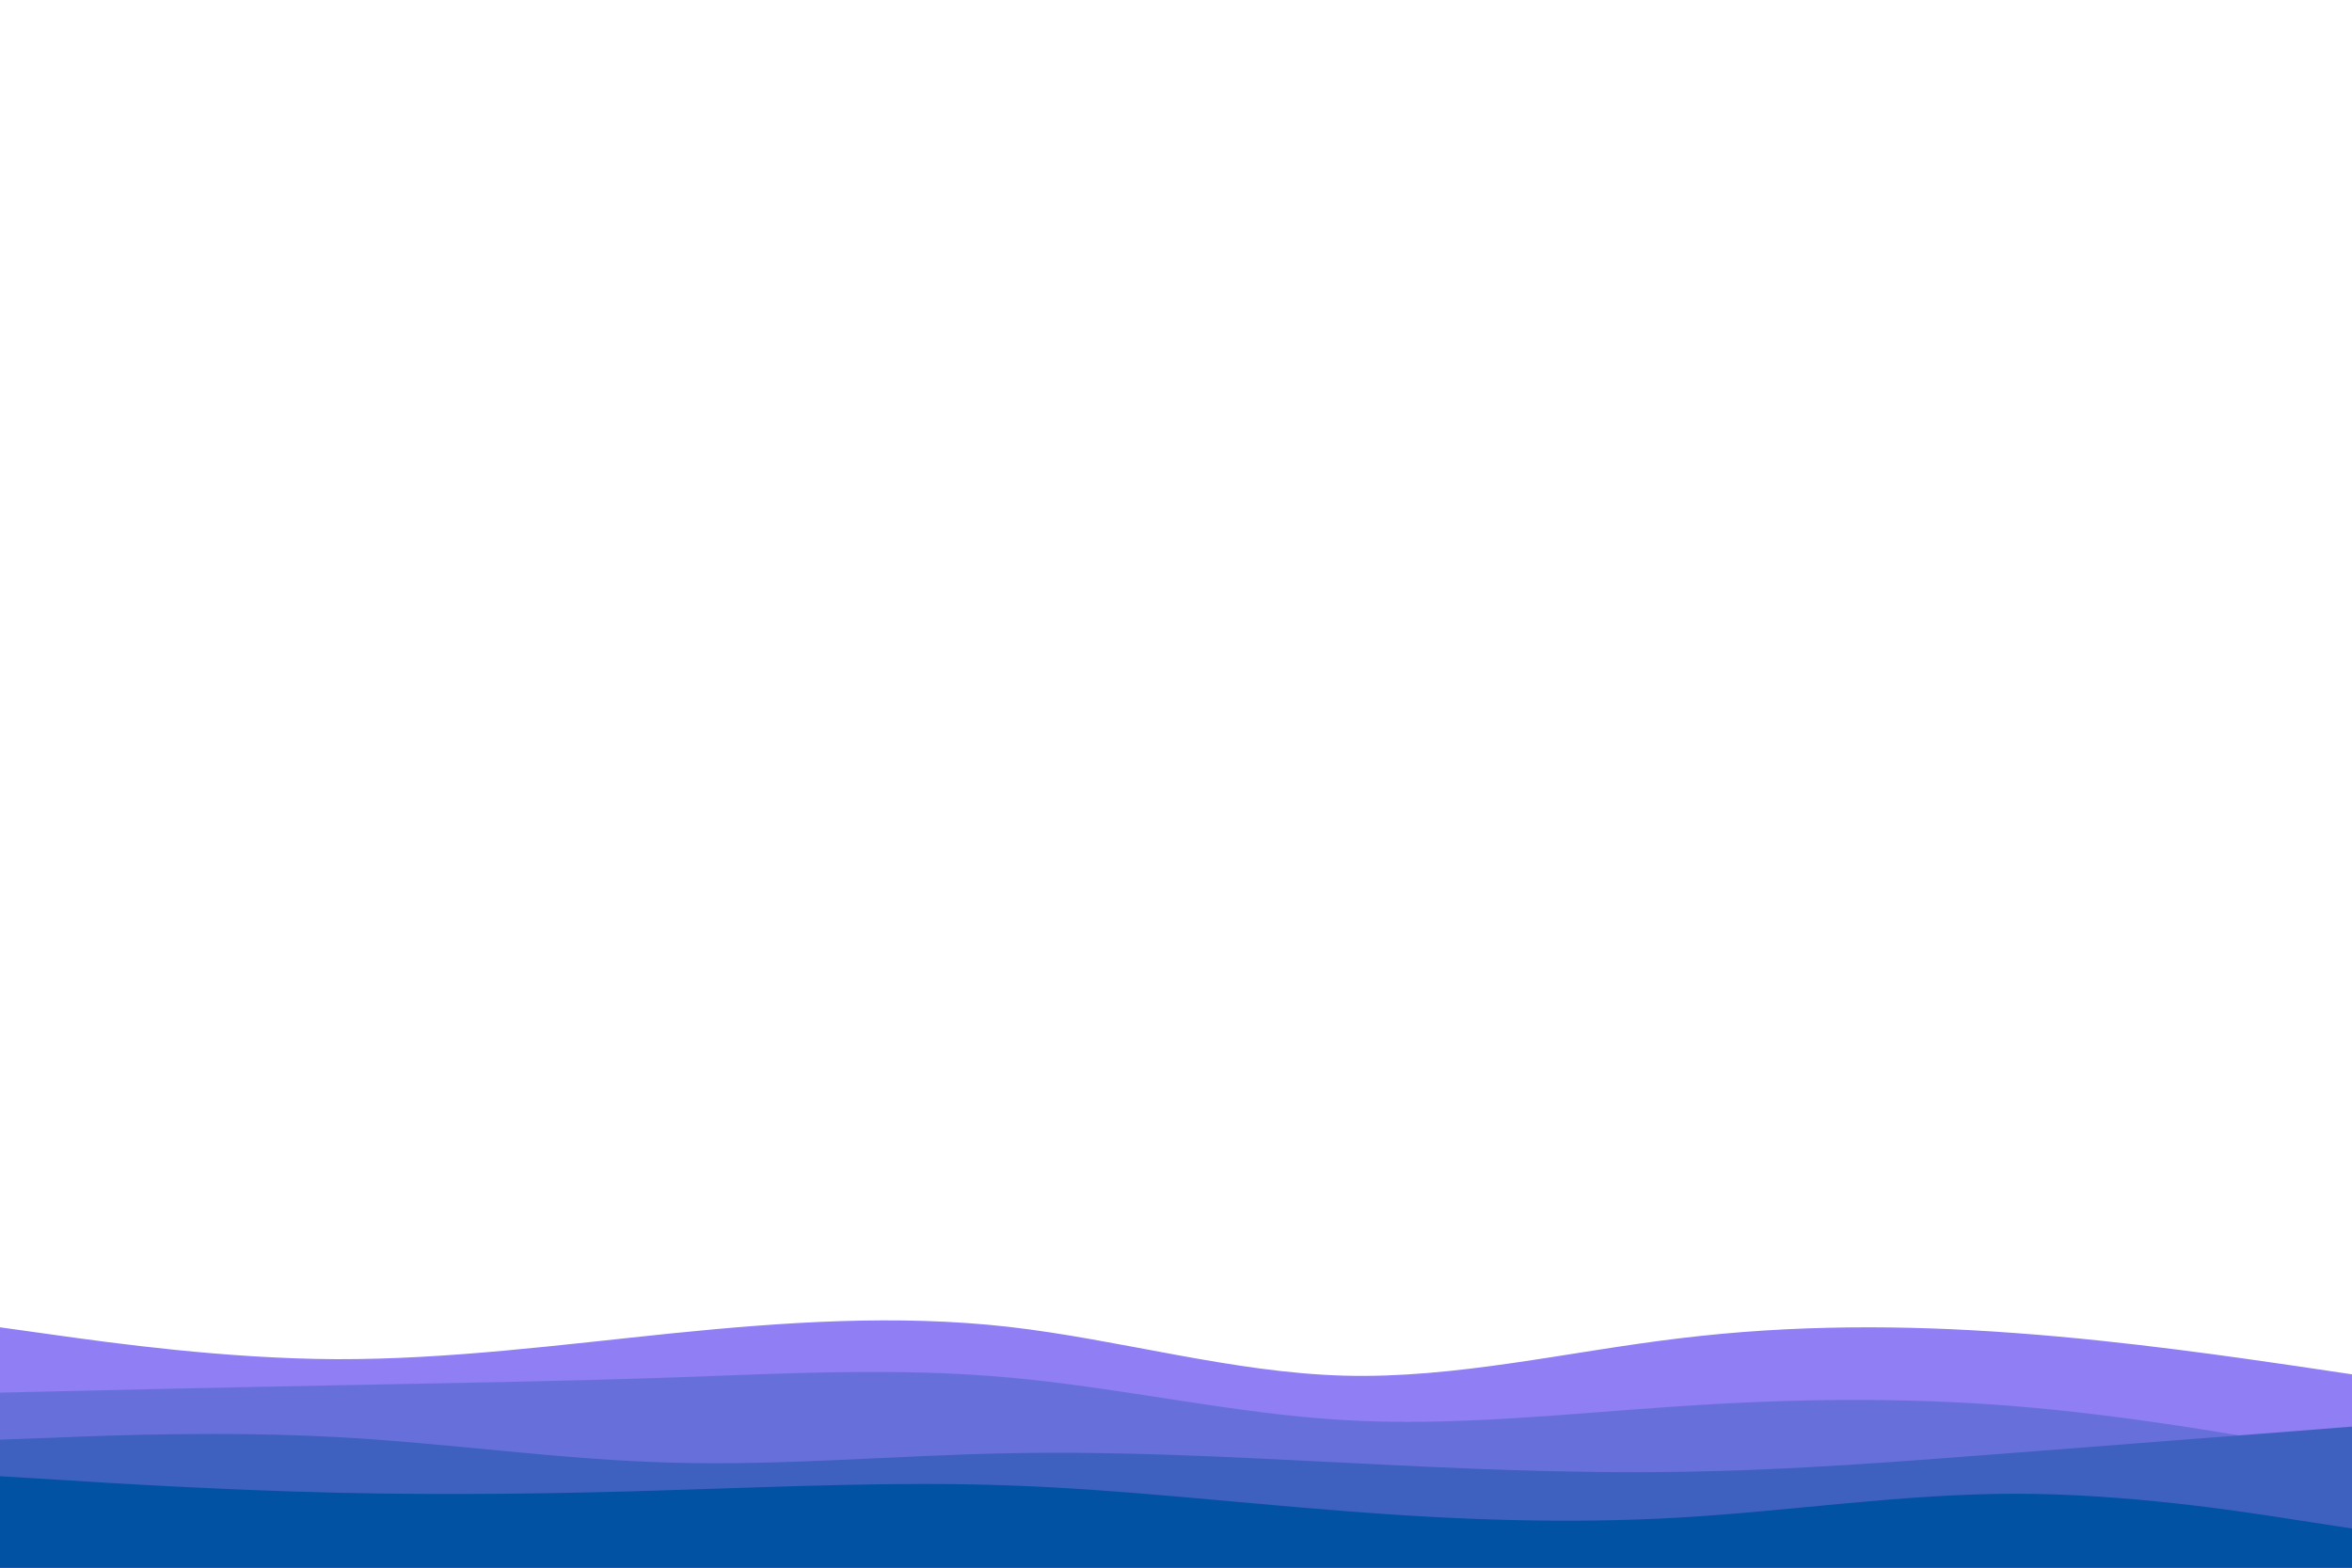 <svg id="visual" viewBox="0 0 900 600" width="900" height="600" xmlns="http://www.w3.org/2000/svg" xmlns:xlink="http://www.w3.org/1999/xlink" version="1.1"><rect x="0" y="0" width="900" height="600" fill="#ffffff"></rect><path d="M0 508L21.5 511C43 514 86 520 128.8 520.2C171.7 520.3 214.3 514.7 257.2 510.3C300 506 343 503 385.8 507.8C428.7 512.7 471.3 525.3 514.2 526.5C557 527.7 600 517.3 642.8 512.2C685.7 507 728.3 507 771.2 510.2C814 513.3 857 519.7 878.5 522.8L900 526L900 601L878.5 601C857 601 814 601 771.2 601C728.3 601 685.7 601 642.8 601C600 601 557 601 514.2 601C471.3 601 428.7 601 385.8 601C343 601 300 601 257.2 601C214.3 601 171.7 601 128.8 601C86 601 43 601 21.5 601L0 601Z" fill="#8f7ef4"></path><path d="M0 533L21.5 532.5C43 532 86 531 128.8 530.2C171.7 529.3 214.3 528.7 257.2 527.2C300 525.7 343 523.3 385.8 527.2C428.7 531 471.3 541 514.2 543.5C557 546 600 541 642.8 538.2C685.7 535.3 728.3 534.7 771.2 538.2C814 541.7 857 549.3 878.5 553.2L900 557L900 601L878.5 601C857 601 814 601 771.2 601C728.3 601 685.7 601 642.8 601C600 601 557 601 514.2 601C471.3 601 428.7 601 385.8 601C343 601 300 601 257.2 601C214.3 601 171.7 601 128.8 601C86 601 43 601 21.5 601L0 601Z" fill="#6770da"></path><path d="M0 551L21.5 550.2C43 549.3 86 547.7 128.8 550C171.7 552.3 214.3 558.7 257.2 559.8C300 561 343 557 385.8 556.2C428.7 555.3 471.3 557.7 514.2 559.8C557 562 600 564 642.8 563.3C685.7 562.7 728.3 559.3 771.2 556C814 552.7 857 549.3 878.5 547.7L900 546L900 601L878.5 601C857 601 814 601 771.2 601C728.3 601 685.7 601 642.8 601C600 601 557 601 514.2 601C471.3 601 428.7 601 385.8 601C343 601 300 601 257.2 601C214.3 601 171.7 601 128.8 601C86 601 43 601 21.5 601L0 601Z" fill="#3e61bf"></path><path d="M0 565L21.5 566.3C43 567.7 86 570.3 128.8 571.3C171.7 572.3 214.3 571.7 257.2 570.3C300 569 343 567 385.8 568.5C428.7 570 471.3 575 514.2 578.3C557 581.7 600 583.3 642.8 580.8C685.7 578.3 728.3 571.7 771.2 571.7C814 571.7 857 578.3 878.5 581.7L900 585L900 601L878.5 601C857 601 814 601 771.2 601C728.3 601 685.7 601 642.8 601C600 601 557 601 514.2 601C471.3 601 428.7 601 385.8 601C343 601 300 601 257.2 601C214.3 601 171.7 601 128.8 601C86 601 43 601 21.5 601L0 601Z" fill="#0152a3"></path></svg>